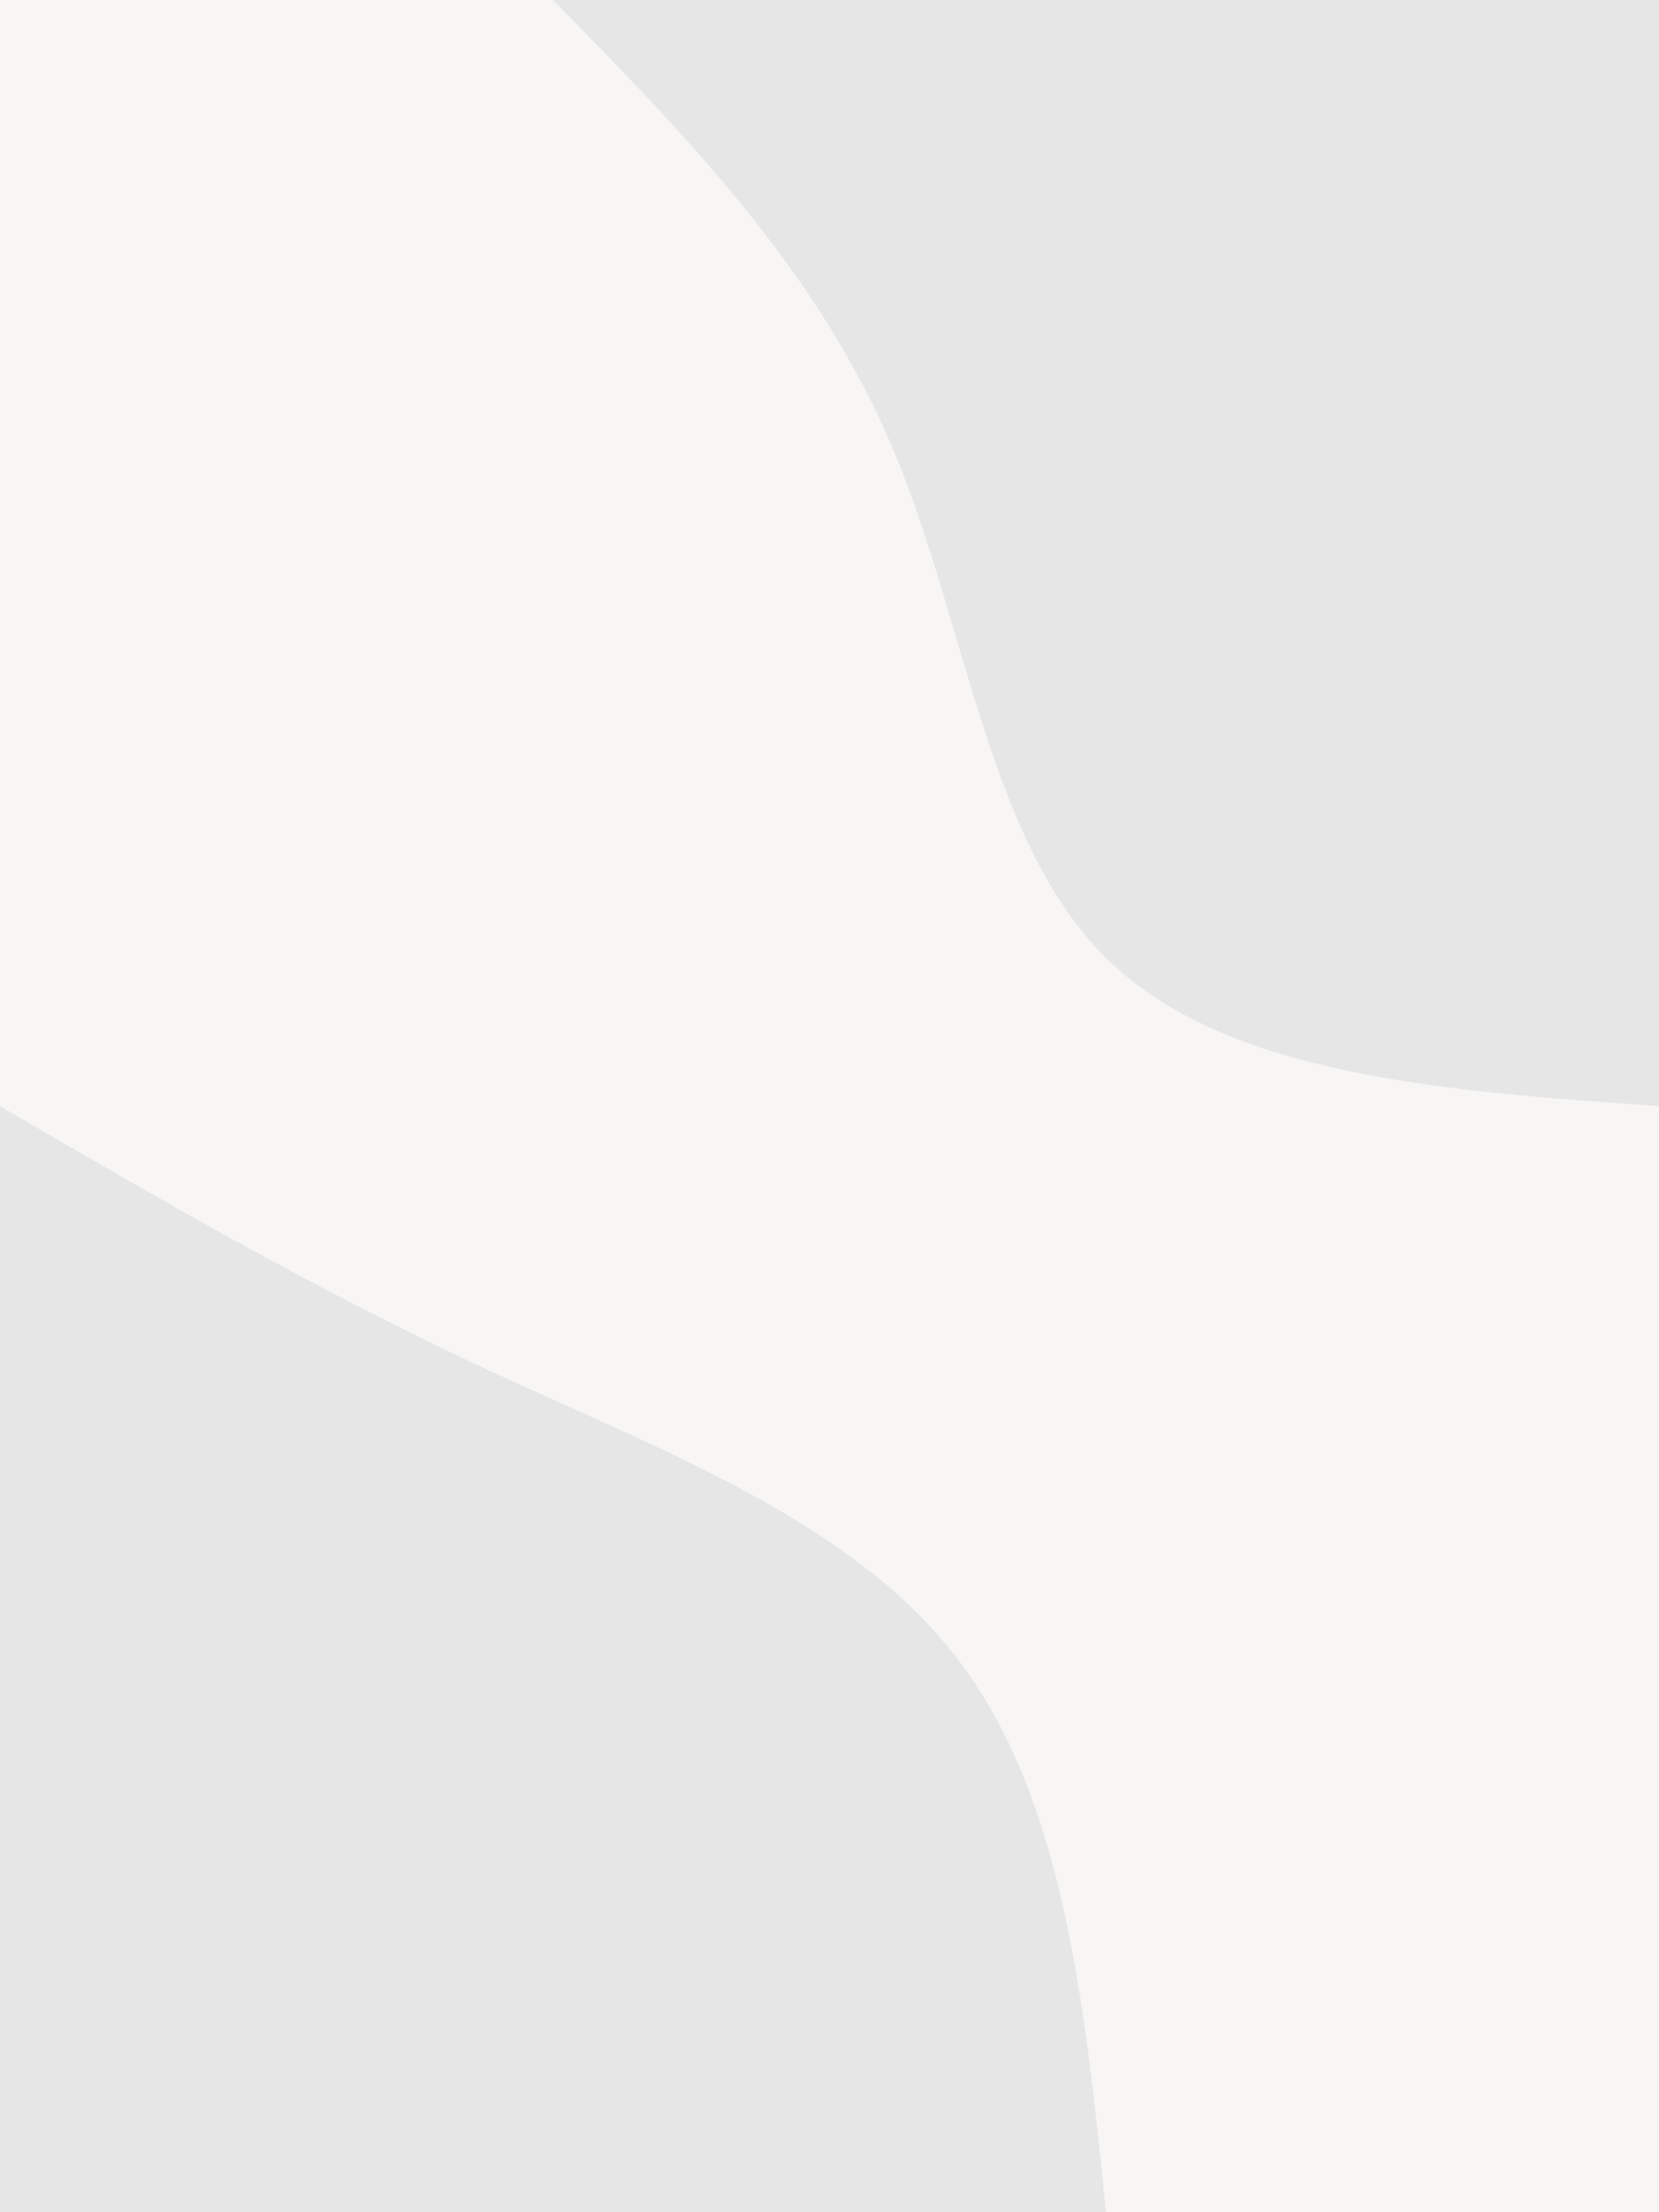 <svg id="visual" viewBox="0 0 675 900" width="675" height="900" xmlns="http://www.w3.org/2000/svg" xmlns:xlink="http://www.w3.org/1999/xlink" version="1.1"><rect x="0" y="0" width="675" height="900" fill="#f7f6f4"></rect><defs><linearGradient id="grad1_0" x1="0%" y1="0%" x2="100%" y2="100%"><stop offset="30%" stop-color="#f7f6f4" stop-opacity="1"></stop><stop offset="70%" stop-color="#f7f6f4" stop-opacity="1"></stop></linearGradient></defs><defs><linearGradient id="grad2_0" x1="0%" y1="0%" x2="100%" y2="100%"><stop offset="30%" stop-color="#f7f6f4" stop-opacity="1"></stop><stop offset="70%" stop-color="#f7f6f4" stop-opacity="1"></stop></linearGradient></defs><g transform="translate(675, 0)"><path d="M0 450C-88.3 443.8 -176.6 437.6 -225 389.7C-273.4 341.9 -281.8 252.4 -312.6 180.5C-343.5 108.6 -396.7 54.3 -450 0L0 0Z" fill="#e6e6e6"></path></g><g transform="translate(0, 900)"><path d="M0 -450C63.6 -412.9 127.3 -375.8 198 -342.9C268.7 -310.1 346.5 -281.5 389.7 -225C432.9 -168.5 441.4 -84.3 450 0L0 0Z" fill="#e6e6e6"></path></g></svg>